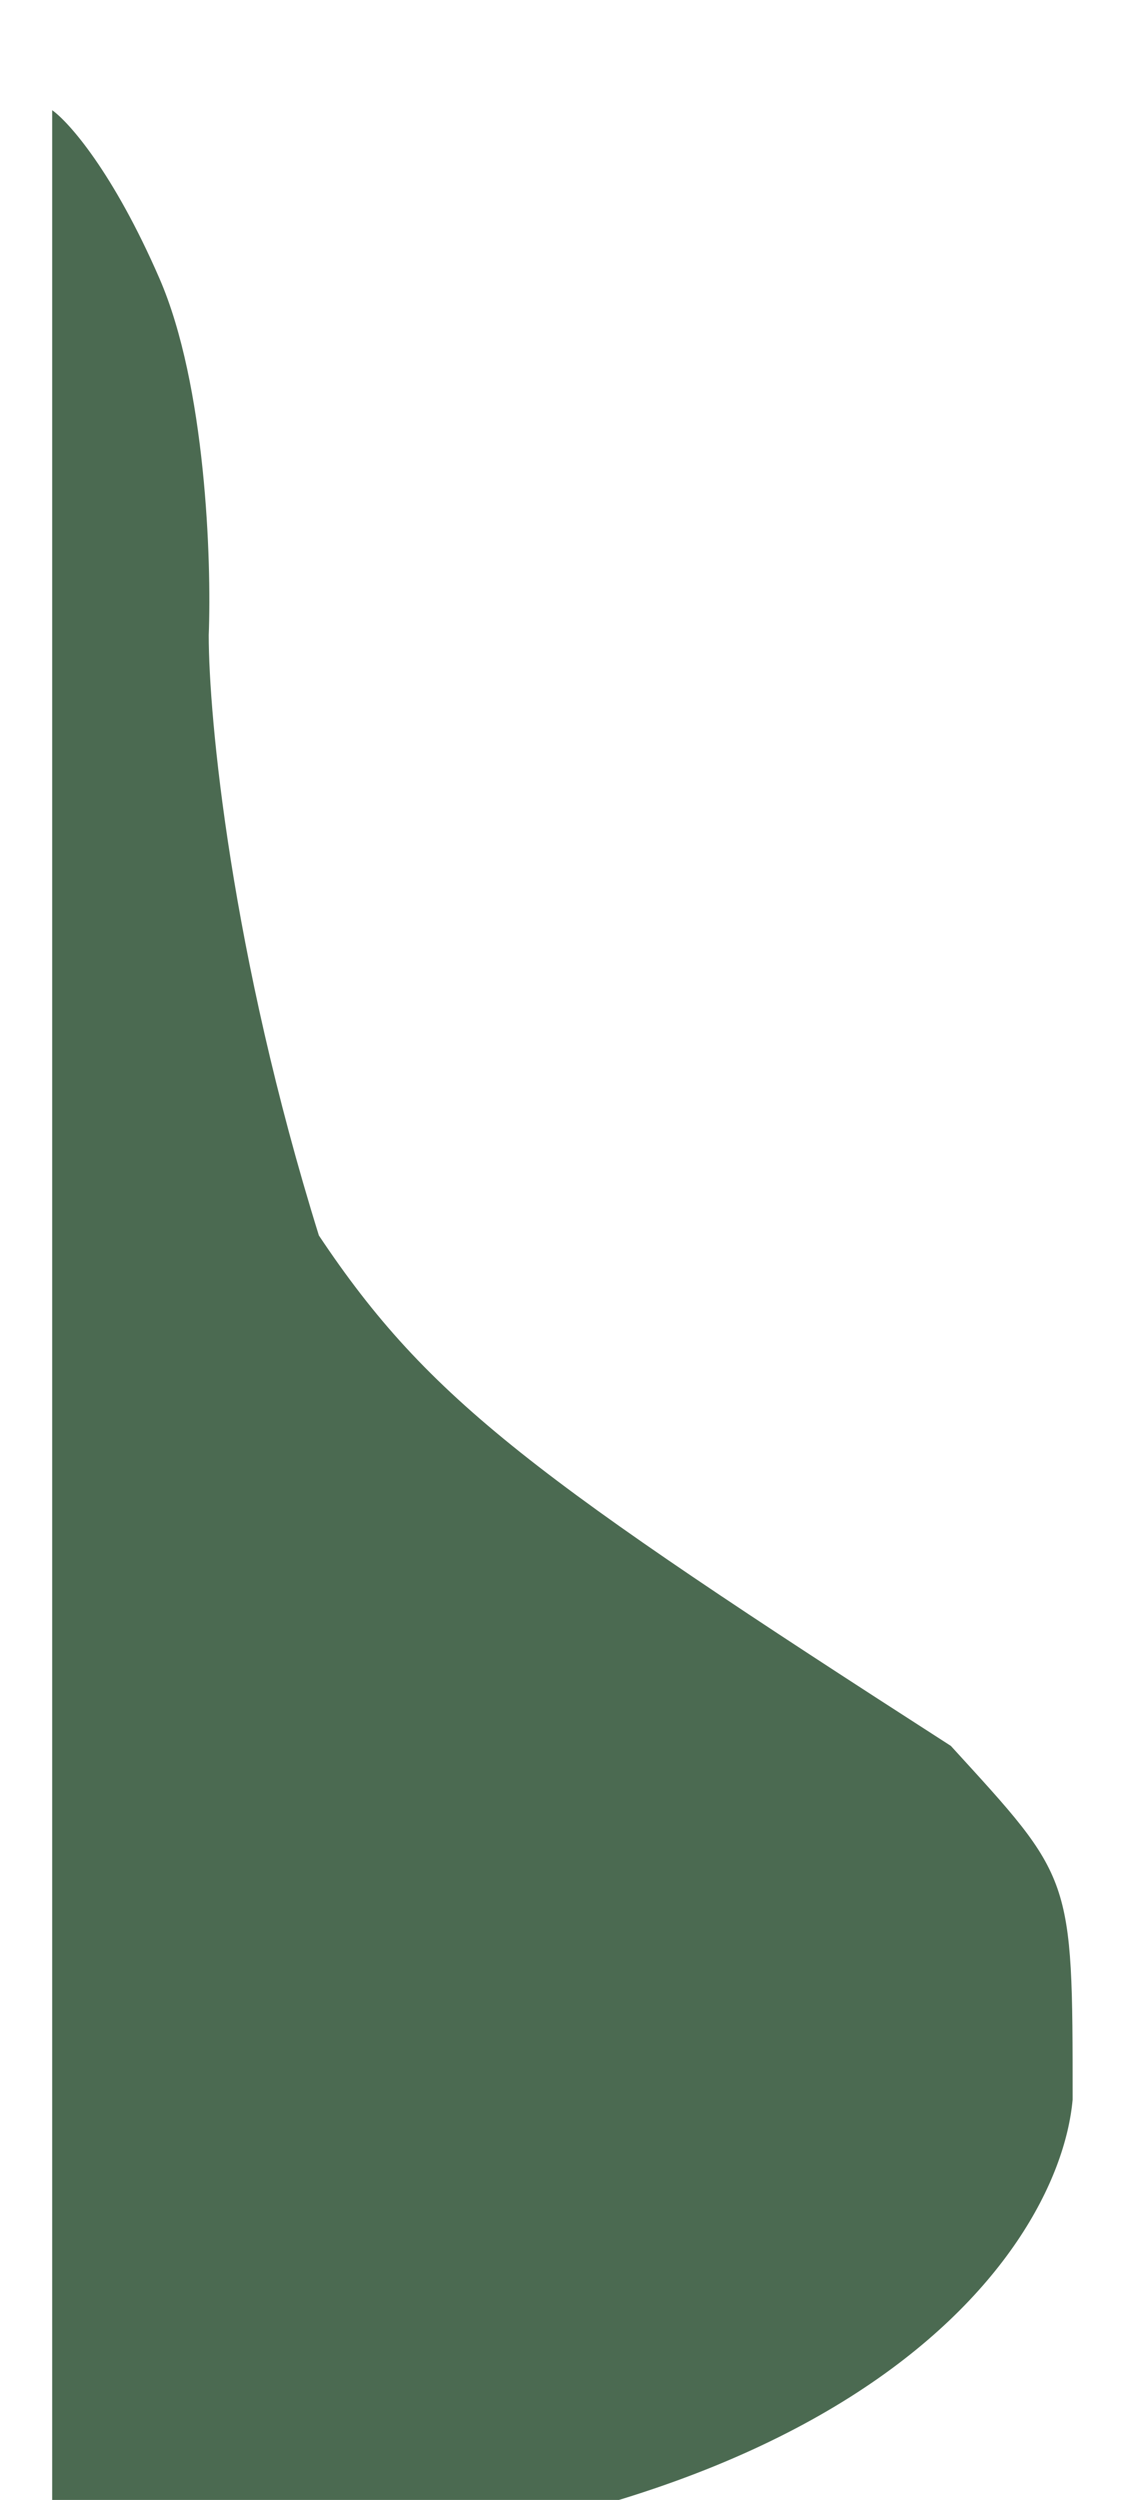 <svg width="198" height="431" viewBox="0 0 198 431" fill="none" xmlns="http://www.w3.org/2000/svg">
<g filter="url(#filter0_df_621_2883)">
<path d="M176 350C173.5 377.5 134.8 432.2 0 431V7C2.833 9 10.5 17.6 18.5 36C26.5 54.4 27.5 84.667 27 97.5C27 111.667 30.8 152.2 46 201C65 229.5 83.5 243 155 289C176 312 176 311.2 176 350Z" fill="#4B6A51"/>
</g>
<defs>
<filter id="filter0_df_621_2883" x="-7" y="0" width="205" height="456.019" filterUnits="userSpaceOnUse" color-interpolation-filters="sRGB">
<feFlood flood-opacity="0" result="BackgroundImageFix"/>
<feColorMatrix in="SourceAlpha" type="matrix" values="0 0 0 0 0 0 0 0 0 0 0 0 0 0 0 0 0 0 127 0" result="hardAlpha"/>
<feOffset dx="9" dy="12"/>
<feGaussianBlur stdDeviation="6.5"/>
<feComposite in2="hardAlpha" operator="out"/>
<feColorMatrix type="matrix" values="0 0 0 0 0 0 0 0 0 0 0 0 0 0 0 0 0 0 0.25 0"/>
<feBlend mode="normal" in2="BackgroundImageFix" result="effect1_dropShadow_621_2883"/>
<feBlend mode="normal" in="SourceGraphic" in2="effect1_dropShadow_621_2883" result="shape"/>
<feGaussianBlur stdDeviation="3.5" result="effect2_foregroundBlur_621_2883"/>
</filter>
</defs>
</svg>
